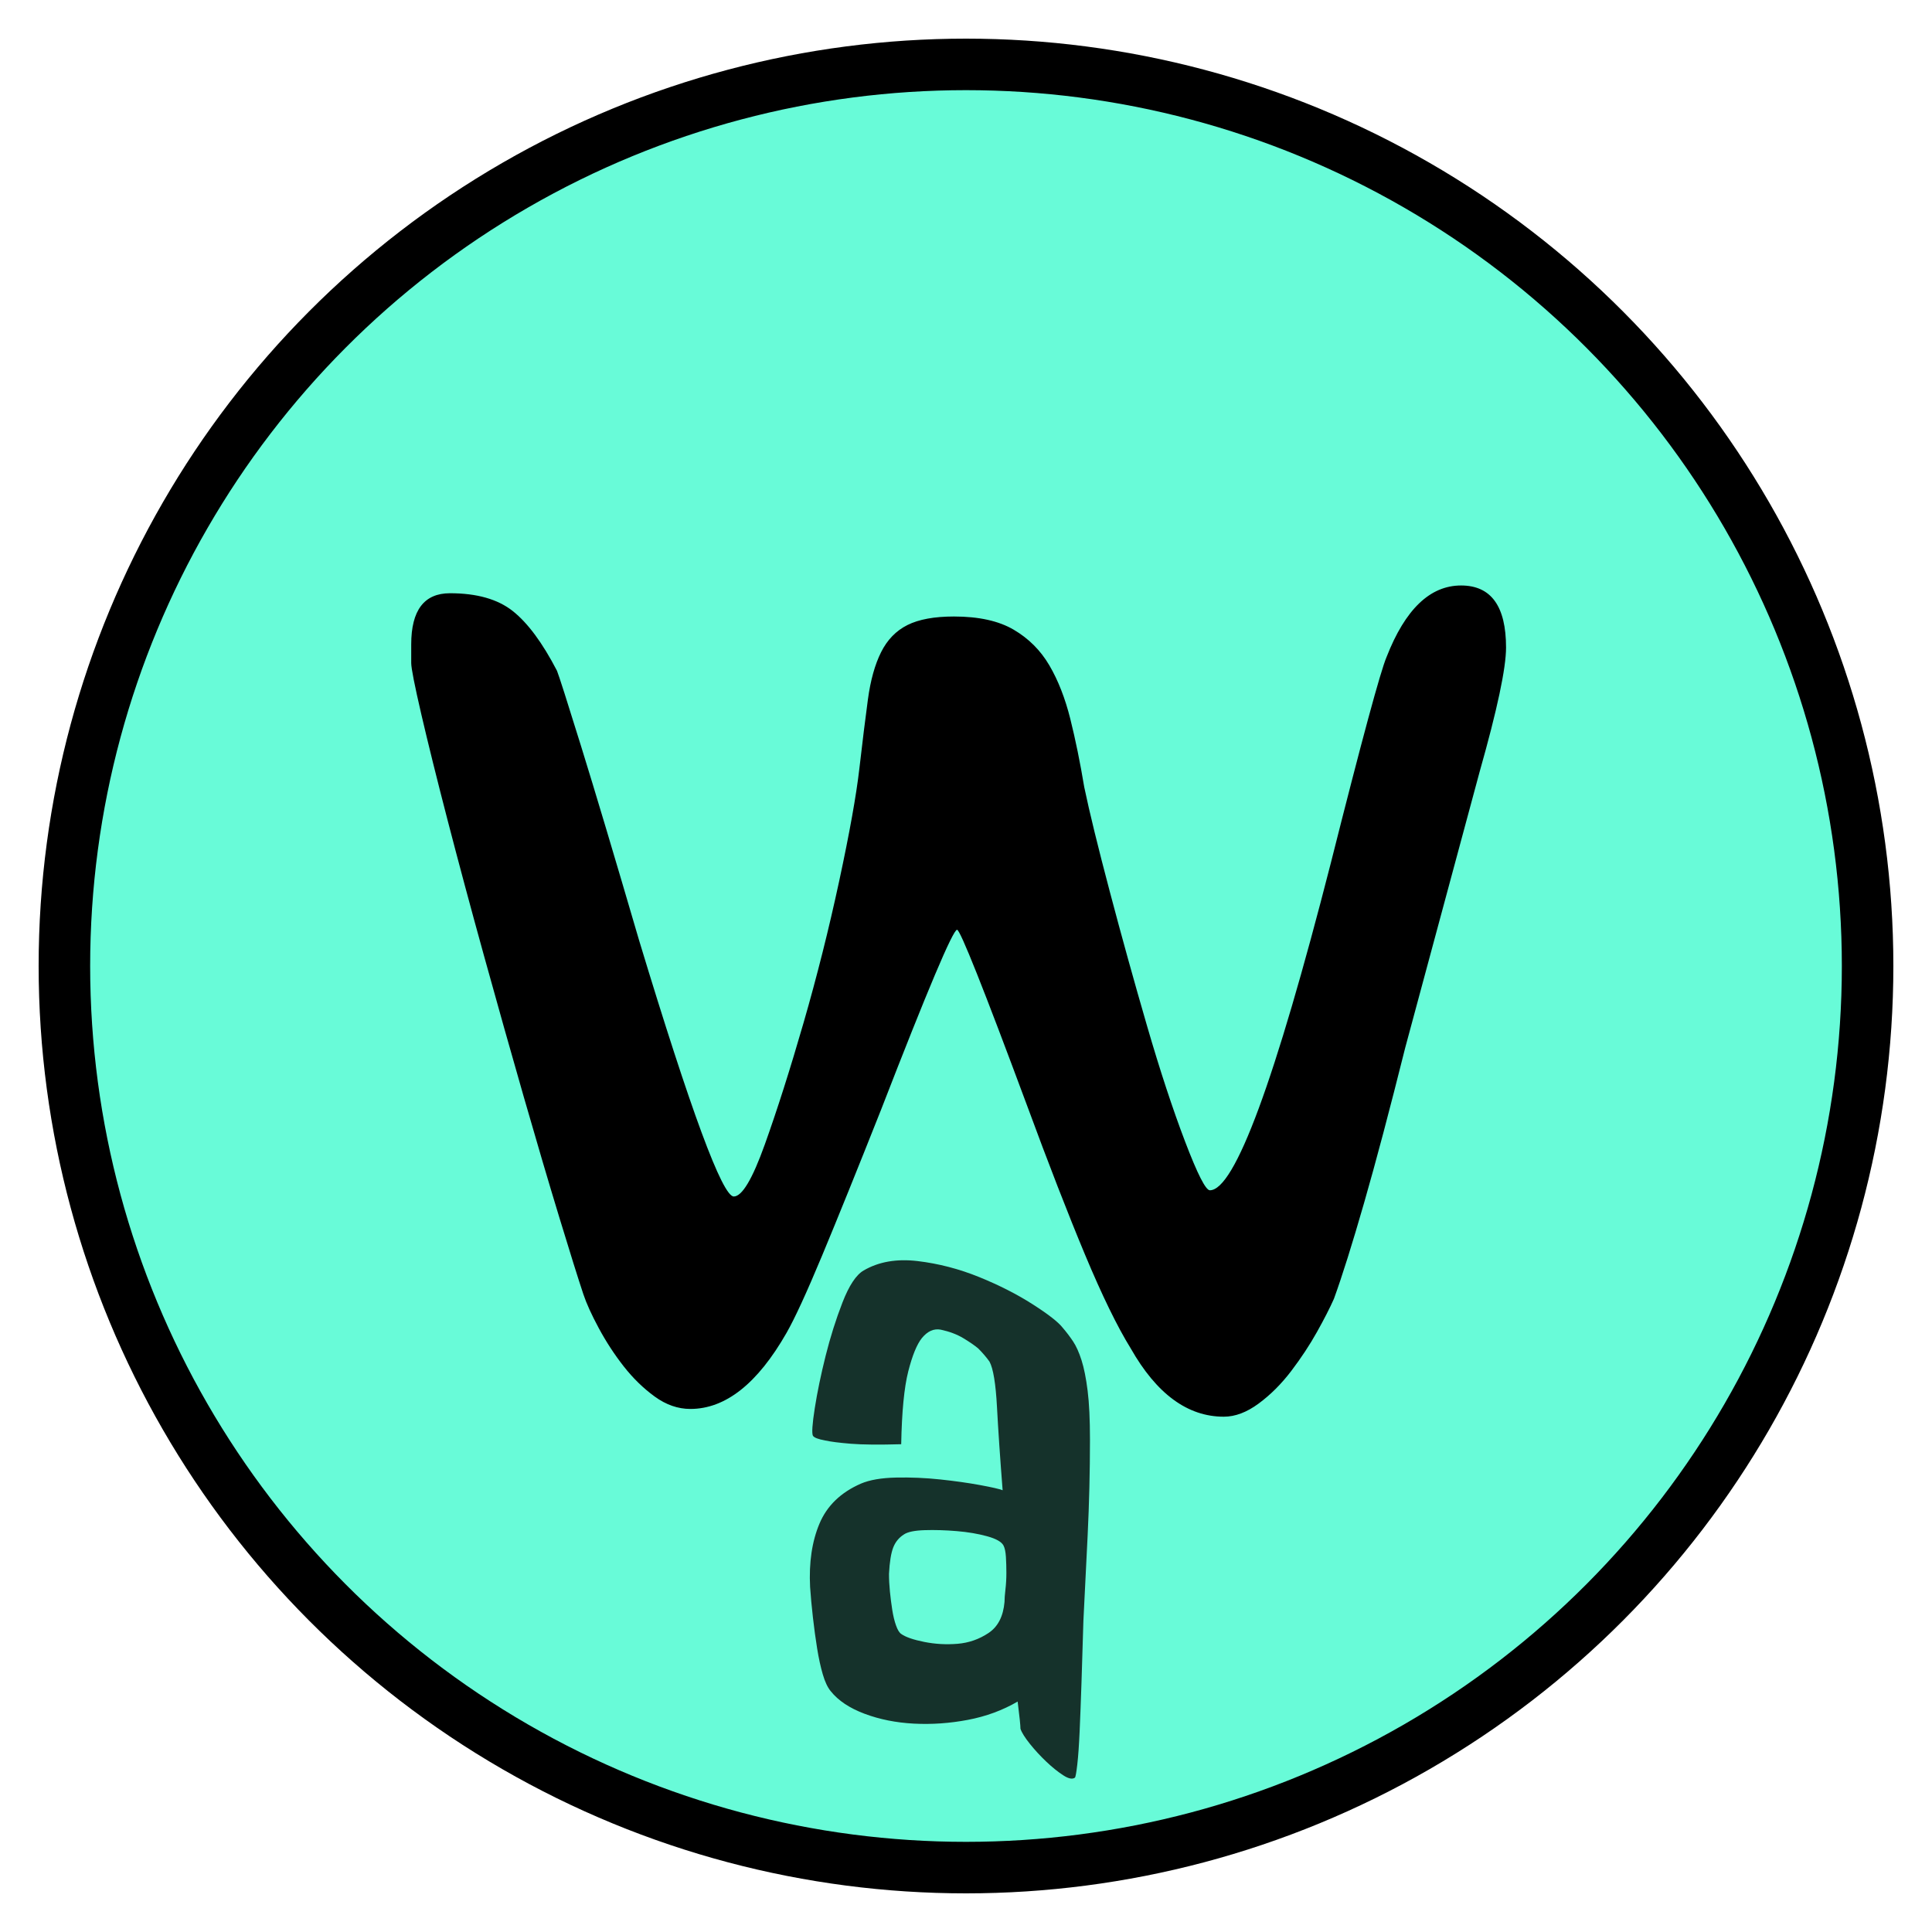 <?xml version="1.0" encoding="UTF-8" standalone="no"?><!-- Generator: Gravit.io --><svg xmlns="http://www.w3.org/2000/svg" xmlns:xlink="http://www.w3.org/1999/xlink" style="isolation:isolate" viewBox="0 0 150 150" width="150pt" height="150pt"><defs><clipPath id="_clipPath_aeCoJIlL6AdBqO8s1GuVAm42VZovJUfR"><rect width="150" height="150"/></clipPath></defs><g clip-path="url(#_clipPath_aeCoJIlL6AdBqO8s1GuVAm42VZovJUfR)"><g><circle vector-effect="non-scaling-stroke" cx="75" cy="75" r="70" fill="rgb(104,251,216)" fill-opacity="1" stroke="#000" stroke-width="4px"/><path d=" M 93.933 92.413 L 93.933 92.413 L 93.933 92.413 Q 96.822 92.413 103.324 67.009 L 103.324 67.009 L 103.324 67.009 Q 106.936 52.681 107.658 50.996 L 107.658 50.996 L 107.658 50.996 Q 109.825 45.457 113.437 45.457 L 113.437 45.457 L 113.437 45.457 Q 116.929 45.457 116.929 50.273 L 116.929 50.273 L 116.929 50.273 Q 116.929 52.681 114.882 59.905 L 114.882 59.905 L 109.103 81.336 L 109.103 81.336 Q 107.297 88.56 105.912 93.376 L 105.912 93.376 L 105.912 93.376 Q 104.528 98.192 103.565 100.841 L 103.565 100.841 L 103.565 100.841 Q 103.083 101.925 102.24 103.43 L 102.24 103.43 L 102.24 103.43 Q 101.397 104.935 100.254 106.44 L 100.254 106.44 L 100.254 106.44 Q 99.11 107.945 97.725 108.968 L 97.725 108.968 L 97.725 108.968 Q 96.341 109.992 95.016 109.992 L 95.016 109.992 L 95.016 109.992 Q 90.802 109.992 87.792 104.694 L 87.792 104.694 L 87.792 104.694 Q 86.227 102.166 84.24 97.41 L 84.24 97.41 L 84.24 97.41 Q 82.254 92.654 79.725 85.791 L 79.725 85.791 L 79.725 85.791 Q 74.669 72.186 74.307 72.186 L 74.307 72.186 L 74.307 72.186 Q 73.826 72.186 68.408 86.152 L 68.408 86.152 L 68.408 86.152 Q 65.639 93.136 63.833 97.47 L 63.833 97.47 L 63.833 97.47 Q 62.027 101.804 61.063 103.49 L 61.063 103.49 L 61.063 103.49 Q 57.692 109.39 53.599 109.39 L 53.599 109.39 L 53.599 109.39 Q 52.154 109.39 50.829 108.426 L 50.829 108.426 L 50.829 108.426 Q 49.505 107.463 48.421 106.079 L 48.421 106.079 L 48.421 106.079 Q 47.338 104.694 46.495 103.129 L 46.495 103.129 L 46.495 103.129 Q 45.652 101.564 45.291 100.48 L 45.291 100.48 L 45.291 100.48 Q 44.689 98.674 43.425 94.52 L 43.425 94.52 L 43.425 94.52 Q 42.161 90.366 40.656 85.129 L 40.656 85.129 L 40.656 85.129 Q 39.151 79.892 37.585 74.233 L 37.585 74.233 L 37.585 74.233 Q 36.02 68.574 34.756 63.698 L 34.756 63.698 L 34.756 63.698 Q 33.492 58.822 32.709 55.45 L 32.709 55.45 L 32.709 55.45 Q 31.927 52.079 31.927 51.477 L 31.927 51.477 L 31.927 50.032 L 31.927 50.032 Q 31.927 46.059 34.937 46.059 L 34.937 46.059 L 34.937 46.059 Q 38.067 46.059 39.813 47.444 L 39.813 47.444 L 39.813 47.444 Q 41.559 48.828 43.244 52.079 L 43.244 52.079 L 43.244 52.079 Q 43.485 52.681 45.11 57.919 L 45.11 57.919 L 45.11 57.919 Q 46.736 63.156 49.625 73.029 L 49.625 73.029 L 49.625 73.029 Q 55.645 92.895 56.97 92.895 L 56.97 92.895 L 56.97 92.895 Q 57.933 92.895 59.378 88.861 L 59.378 88.861 L 59.378 88.861 Q 60.823 84.828 62.388 79.41 L 62.388 79.41 L 62.388 79.41 Q 63.953 73.992 65.157 68.393 L 65.157 68.393 L 65.157 68.393 Q 66.361 62.795 66.722 59.664 L 66.722 59.664 L 66.722 59.664 Q 67.083 56.534 67.384 54.307 L 67.384 54.307 L 67.384 54.307 Q 67.685 52.079 68.408 50.634 L 68.408 50.634 L 68.408 50.634 Q 69.13 49.19 70.455 48.527 L 70.455 48.527 L 70.455 48.527 Q 71.779 47.865 74.067 47.865 L 74.067 47.865 L 74.067 47.865 Q 76.956 47.865 78.702 48.889 L 78.702 48.889 L 78.702 48.889 Q 80.448 49.912 81.471 51.658 L 81.471 51.658 L 81.471 51.658 Q 82.495 53.404 83.097 55.812 L 83.097 55.812 L 83.097 55.812 Q 83.699 58.22 84.18 61.109 L 84.18 61.109 L 84.18 61.109 Q 84.782 63.999 86.167 69.236 L 86.167 69.236 L 86.167 69.236 Q 87.551 74.474 89.056 79.651 L 89.056 79.651 L 89.056 79.651 Q 90.561 84.828 92.006 88.621 L 92.006 88.621 L 92.006 88.621 Q 93.451 92.413 93.933 92.413 Z " fill="rgb(0,0,0)"/><path d=" M 82.51 103.088 L 82.51 103.088 L 82.51 103.088 Q 82.948 103.598 83.313 104.145 L 83.313 104.145 L 83.313 104.145 Q 83.677 104.692 83.969 105.603 L 83.969 105.603 L 83.969 105.603 Q 84.26 106.515 84.443 107.973 L 84.443 107.973 L 84.443 107.973 Q 84.625 109.431 84.625 111.765 L 84.625 111.765 L 84.625 111.765 Q 84.625 115.483 84.443 119.239 L 84.443 119.239 L 84.443 119.239 Q 84.26 122.994 84.115 125.838 L 84.115 125.838 L 84.115 125.838 Q 84.042 128.39 83.969 130.577 L 83.969 130.577 L 83.969 130.577 Q 83.896 132.765 83.823 134.405 L 83.823 134.405 L 83.823 134.405 Q 83.75 136.046 83.641 136.994 L 83.641 136.994 L 83.641 136.994 Q 83.531 137.942 83.458 138.015 L 83.458 138.015 L 83.458 138.015 Q 83.167 138.233 82.547 137.832 L 82.547 137.832 L 82.547 137.832 Q 81.927 137.431 81.234 136.775 L 81.234 136.775 L 81.234 136.775 Q 80.542 136.119 79.958 135.39 L 79.958 135.39 L 79.958 135.39 Q 79.375 134.66 79.229 134.223 L 79.229 134.223 L 79.229 134.223 Q 79.229 133.858 79.01 132.108 L 79.01 132.108 L 79.01 132.108 Q 77.26 133.129 75.146 133.53 L 75.146 133.53 L 75.146 133.53 Q 73.031 133.931 70.953 133.822 L 70.953 133.822 L 70.953 133.822 Q 68.875 133.713 67.125 133.056 L 67.125 133.056 L 67.125 133.056 Q 65.375 132.4 64.5 131.306 L 64.5 131.306 L 64.5 131.306 Q 64.135 130.869 63.88 129.994 L 63.88 129.994 L 63.88 129.994 Q 63.625 129.119 63.443 127.989 L 63.443 127.989 L 63.443 127.989 Q 63.26 126.858 63.115 125.582 L 63.115 125.582 L 63.115 125.582 Q 62.969 124.306 62.896 123.213 L 62.896 123.213 L 62.896 123.213 Q 62.75 120.369 63.625 118.291 L 63.625 118.291 L 63.625 118.291 Q 64.5 116.213 66.833 115.192 L 66.833 115.192 L 66.833 115.192 Q 67.854 114.754 69.568 114.718 L 69.568 114.718 L 69.568 114.718 Q 71.281 114.681 72.995 114.864 L 72.995 114.864 L 72.995 114.864 Q 74.708 115.046 76.094 115.301 L 76.094 115.301 L 76.094 115.301 Q 77.479 115.556 77.844 115.702 L 77.844 115.702 L 77.844 115.702 Q 77.552 111.983 77.406 109.249 L 77.406 109.249 L 77.406 109.249 Q 77.26 106.515 76.823 105.713 L 76.823 105.713 L 76.823 105.713 Q 76.458 105.202 75.948 104.692 L 75.948 104.692 L 75.948 104.692 Q 75.51 104.327 74.781 103.89 L 74.781 103.89 L 74.781 103.89 Q 74.052 103.452 73.031 103.233 L 73.031 103.233 L 73.031 103.233 Q 72.229 103.088 71.573 103.89 L 71.573 103.89 L 71.573 103.89 Q 70.99 104.619 70.516 106.478 L 70.516 106.478 L 70.516 106.478 Q 70.042 108.338 69.969 112.129 L 69.969 112.129 L 69.969 112.129 Q 67.417 112.202 66.068 112.093 L 66.068 112.093 L 66.068 112.093 Q 64.719 111.983 64.063 111.838 L 64.063 111.838 L 64.063 111.838 Q 63.26 111.692 63.115 111.473 L 63.115 111.473 L 63.115 111.473 Q 62.969 111.181 63.26 109.322 L 63.26 109.322 L 63.26 109.322 Q 63.552 107.463 64.099 105.275 L 64.099 105.275 L 64.099 105.275 Q 64.646 103.088 65.411 101.119 L 65.411 101.119 L 65.411 101.119 Q 66.177 99.15 67.052 98.64 L 67.052 98.64 L 67.052 98.64 Q 68.802 97.619 71.245 97.91 L 71.245 97.91 L 71.245 97.91 Q 73.688 98.202 76.021 99.15 L 76.021 99.15 L 76.021 99.15 Q 78.354 100.098 80.177 101.265 L 80.177 101.265 L 80.177 101.265 Q 82 102.431 82.51 103.088 Z  M 77.99 124.379 L 77.99 124.379 L 77.99 124.379 Q 77.99 124.015 78.063 123.395 L 78.063 123.395 L 78.063 123.395 Q 78.135 122.775 78.135 122.119 L 78.135 122.119 L 78.135 122.119 Q 78.135 121.463 78.099 120.879 L 78.099 120.879 L 78.099 120.879 Q 78.063 120.296 77.917 120.004 L 77.917 120.004 L 77.917 120.004 Q 77.698 119.567 76.641 119.275 L 76.641 119.275 L 76.641 119.275 Q 75.583 118.983 74.271 118.874 L 74.271 118.874 L 74.271 118.874 Q 72.958 118.765 71.792 118.801 L 71.792 118.801 L 71.792 118.801 Q 70.625 118.838 70.188 119.129 L 70.188 119.129 L 70.188 119.129 Q 69.604 119.494 69.349 120.15 L 69.349 120.15 L 69.349 120.15 Q 69.094 120.806 69.021 122.192 L 69.021 122.192 L 69.021 122.192 Q 69.021 122.848 69.094 123.577 L 69.094 123.577 L 69.094 123.577 Q 69.167 124.306 69.276 124.999 L 69.276 124.999 L 69.276 124.999 Q 69.385 125.692 69.568 126.202 L 69.568 126.202 L 69.568 126.202 Q 69.75 126.713 69.969 126.858 L 69.969 126.858 L 69.969 126.858 Q 70.479 127.223 71.755 127.478 L 71.755 127.478 L 71.755 127.478 Q 73.031 127.733 74.344 127.624 L 74.344 127.624 L 74.344 127.624 Q 75.656 127.515 76.75 126.785 L 76.75 126.785 L 76.75 126.785 Q 77.844 126.056 77.99 124.379 Z " fill="rgb(0,0,0)" fill-opacity="0.8"/></g></g></svg>